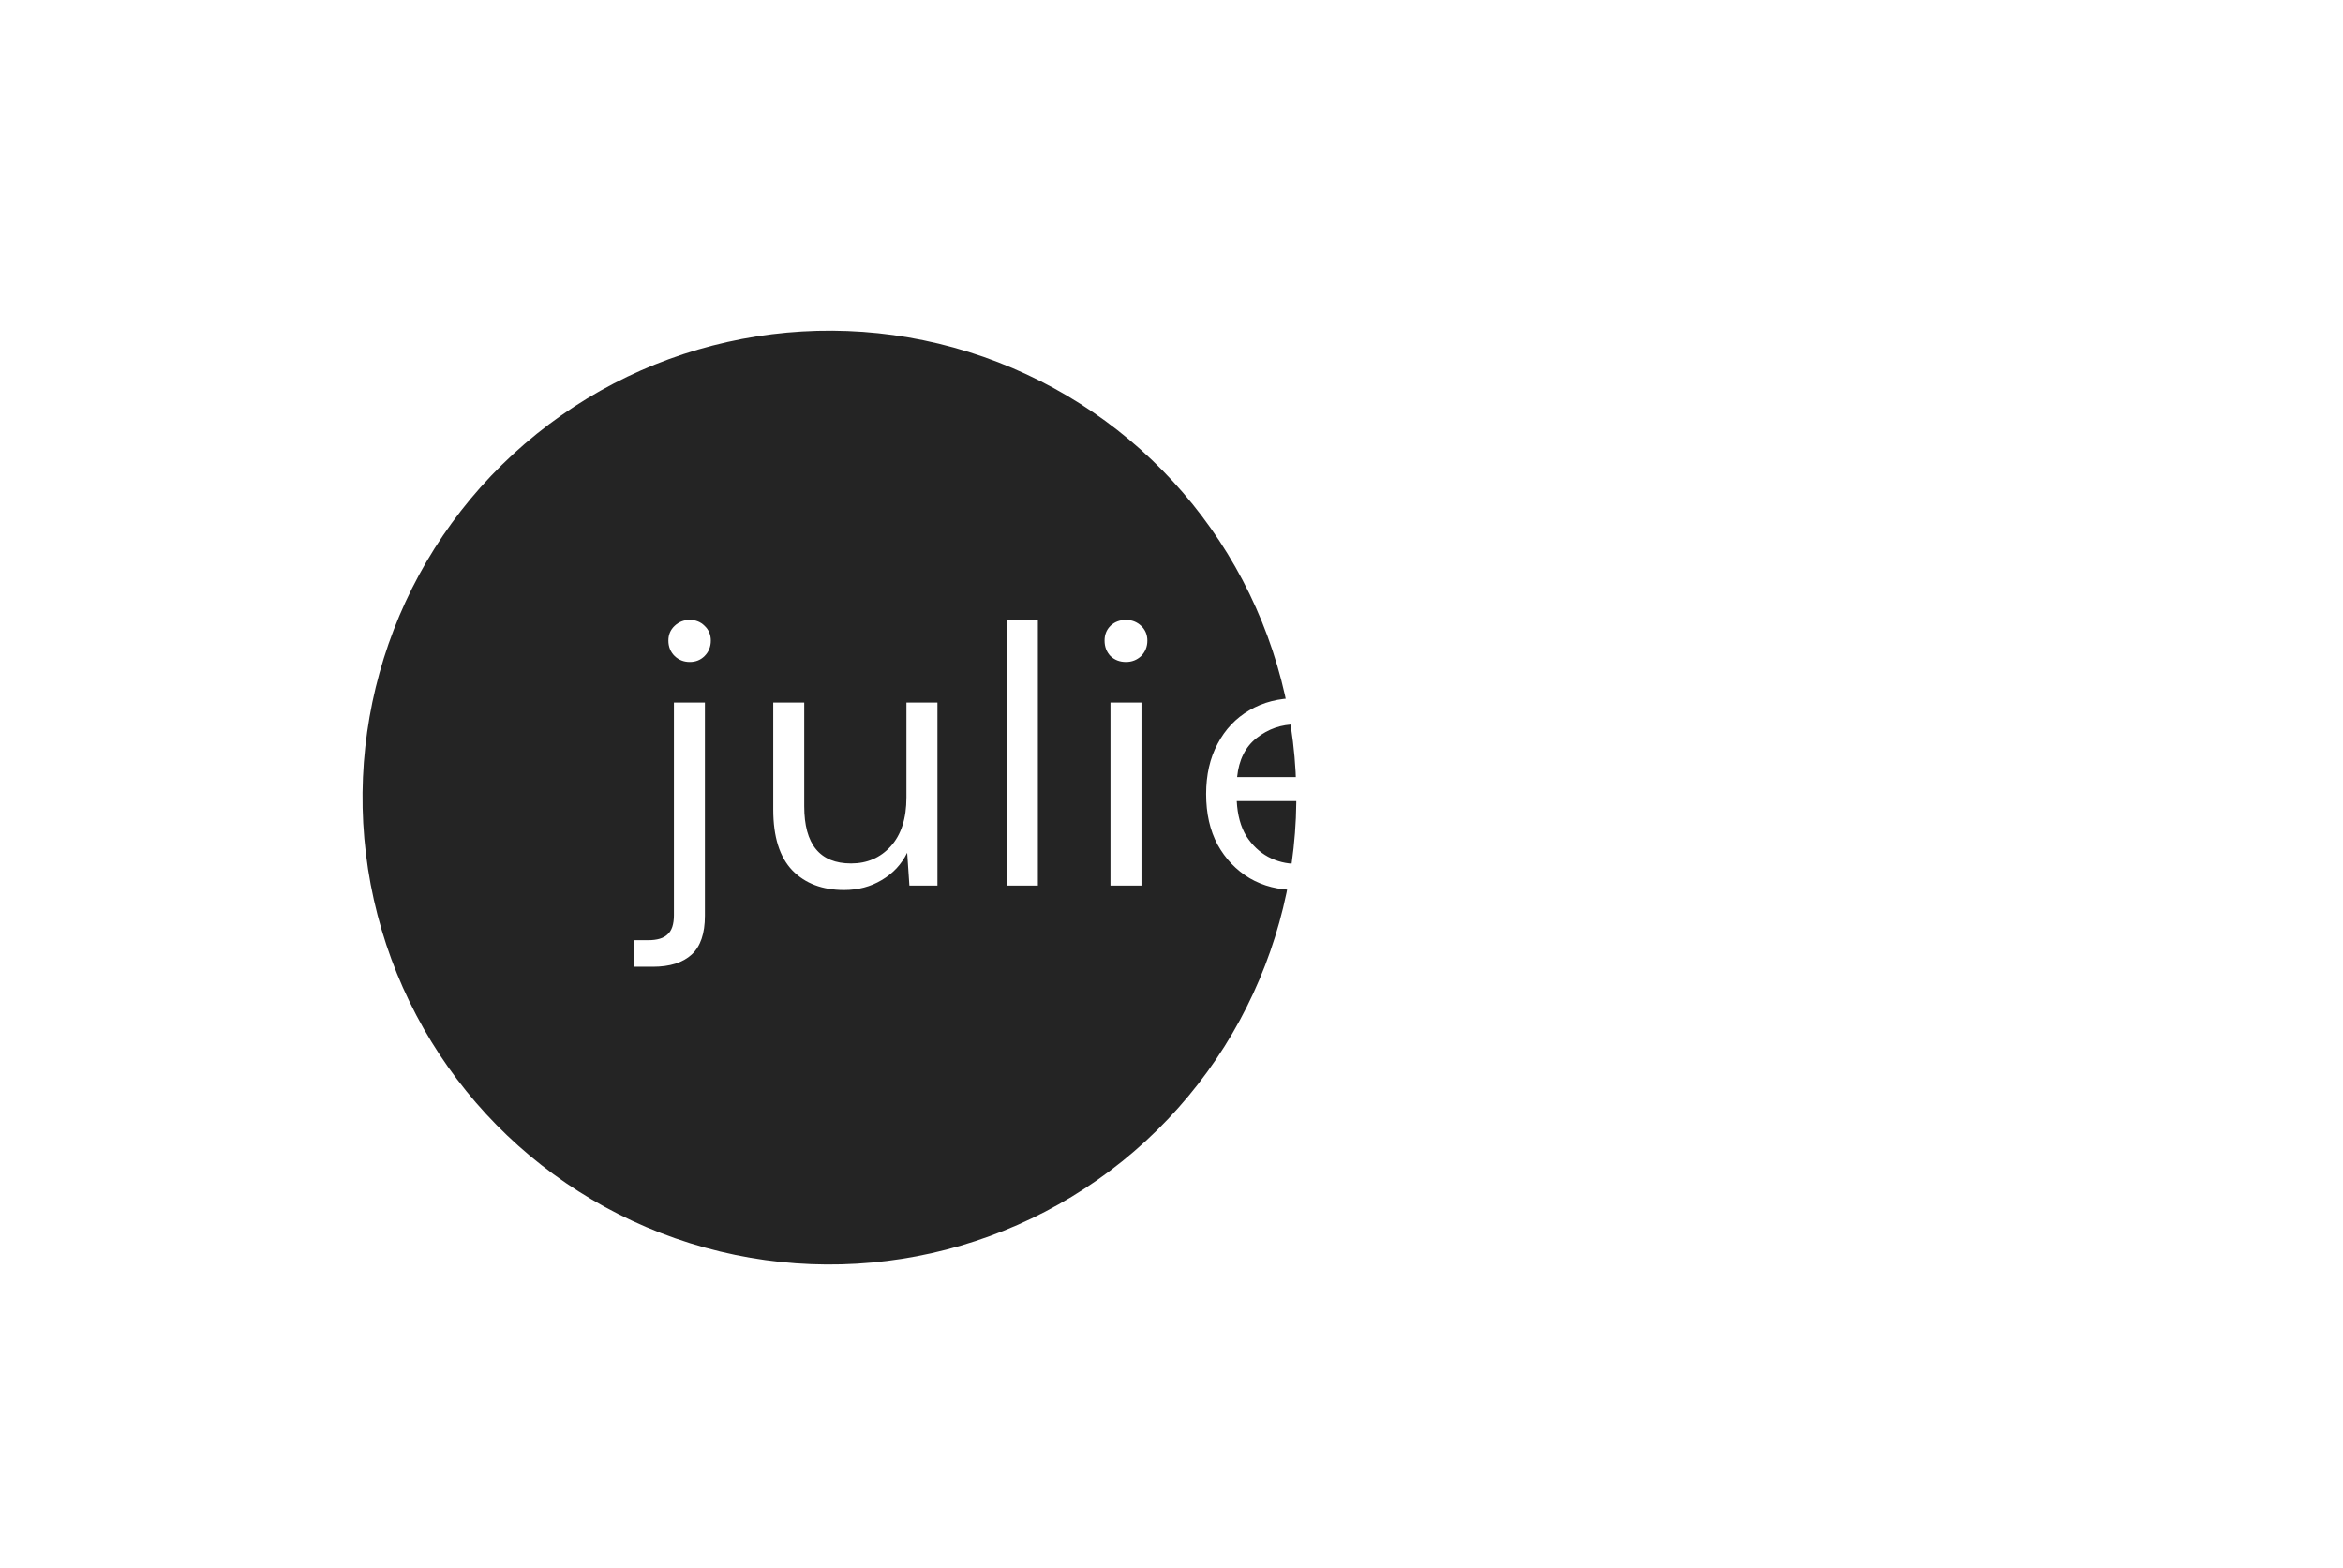 <svg width="127" height="85" viewBox="0 0 127 85" fill="none" xmlns="http://www.w3.org/2000/svg">
<g filter="url(#filter0_f_325_4)">
<circle cx="42.5" cy="42.5" r="32.5" fill="white"/>
</g>
<g filter="url(#filter1_df_325_4)">
<circle cx="44.958" cy="40.231" r="25.307" transform="rotate(-12.638 44.958 40.231)" fill="#242424"/>
</g>
<g filter="url(#filter2_d_325_4)">
<path d="M44.389 30.88C44.069 30.88 43.796 30.773 43.569 30.56C43.342 30.333 43.229 30.053 43.229 29.72C43.229 29.4 43.342 29.133 43.569 28.92C43.796 28.707 44.069 28.6 44.389 28.6C44.709 28.6 44.976 28.707 45.189 28.92C45.416 29.133 45.529 29.4 45.529 29.72C45.529 30.053 45.416 30.333 45.189 30.56C44.976 30.773 44.709 30.88 44.389 30.88ZM41.349 47.4V45.96H42.129C42.622 45.96 42.976 45.853 43.189 45.64C43.416 45.44 43.529 45.093 43.529 44.6V33.08H45.209V44.64C45.209 45.6 44.969 46.3 44.489 46.74C44.009 47.18 43.309 47.4 42.389 47.4H41.349ZM52.753 43.24C51.58 43.24 50.646 42.887 49.953 42.18C49.26 41.46 48.913 40.36 48.913 38.88V33.08H50.593V38.7C50.593 40.767 51.44 41.8 53.133 41.8C53.999 41.8 54.713 41.493 55.273 40.88C55.846 40.253 56.133 39.367 56.133 38.22V33.08H57.813V43H56.293L56.173 41.22C55.866 41.847 55.406 42.34 54.793 42.7C54.193 43.06 53.513 43.24 52.753 43.24ZM61.578 43V28.6H63.258V43H61.578ZM68.032 30.88C67.698 30.88 67.418 30.773 67.192 30.56C66.978 30.333 66.872 30.053 66.872 29.72C66.872 29.4 66.978 29.133 67.192 28.92C67.418 28.707 67.698 28.6 68.032 28.6C68.352 28.6 68.625 28.707 68.852 28.92C69.078 29.133 69.192 29.4 69.192 29.72C69.192 30.053 69.078 30.333 68.852 30.56C68.625 30.773 68.352 30.88 68.032 30.88ZM67.192 43V33.08H68.872V43H67.192ZM77.257 43.24C76.31 43.24 75.47 43.027 74.737 42.6C74.004 42.16 73.424 41.553 72.997 40.78C72.584 40.007 72.377 39.093 72.377 38.04C72.377 37 72.584 36.093 72.997 35.32C73.41 34.533 73.984 33.927 74.717 33.5C75.464 33.06 76.324 32.84 77.297 32.84C78.257 32.84 79.084 33.06 79.777 33.5C80.484 33.927 81.024 34.493 81.397 35.2C81.77 35.907 81.957 36.667 81.957 37.48C81.957 37.627 81.95 37.773 81.937 37.92C81.937 38.067 81.937 38.233 81.937 38.42H74.037C74.077 39.18 74.25 39.813 74.557 40.32C74.877 40.813 75.27 41.187 75.737 41.44C76.217 41.693 76.724 41.82 77.257 41.82C77.95 41.82 78.53 41.66 78.997 41.34C79.464 41.02 79.804 40.587 80.017 40.04H81.677C81.41 40.96 80.897 41.727 80.137 42.34C79.39 42.94 78.43 43.24 77.257 43.24ZM77.257 34.26C76.457 34.26 75.744 34.507 75.117 35C74.504 35.48 74.15 36.187 74.057 37.12H80.297C80.257 36.227 79.95 35.527 79.377 35.02C78.804 34.513 78.097 34.26 77.257 34.26ZM88.772 43C87.865 43 87.152 42.78 86.632 42.34C86.112 41.9 85.852 41.107 85.852 39.96V34.5H84.132V33.08H85.852L86.072 30.7H87.532V33.08H90.452V34.5H87.532V39.96C87.532 40.587 87.658 41.013 87.912 41.24C88.165 41.453 88.612 41.56 89.252 41.56H90.292V43H88.772ZM97.506 43C96.599 43 95.886 42.78 95.366 42.34C94.846 41.9 94.586 41.107 94.586 39.96V34.5H92.866V33.08H94.586L94.806 30.7H96.266V33.08H99.186V34.5H96.266V39.96C96.266 40.587 96.393 41.013 96.646 41.24C96.899 41.453 97.346 41.56 97.986 41.56H99.026V43H97.506ZM106.507 43.24C105.56 43.24 104.72 43.027 103.987 42.6C103.254 42.16 102.674 41.553 102.247 40.78C101.834 40.007 101.627 39.093 101.627 38.04C101.627 37 101.834 36.093 102.247 35.32C102.66 34.533 103.234 33.927 103.967 33.5C104.714 33.06 105.574 32.84 106.547 32.84C107.507 32.84 108.334 33.06 109.027 33.5C109.734 33.927 110.274 34.493 110.647 35.2C111.02 35.907 111.207 36.667 111.207 37.48C111.207 37.627 111.2 37.773 111.187 37.92C111.187 38.067 111.187 38.233 111.187 38.42H103.287C103.327 39.18 103.5 39.813 103.807 40.32C104.127 40.813 104.52 41.187 104.987 41.44C105.467 41.693 105.974 41.82 106.507 41.82C107.2 41.82 107.78 41.66 108.247 41.34C108.714 41.02 109.054 40.587 109.267 40.04H110.927C110.66 40.96 110.147 41.727 109.387 42.34C108.64 42.94 107.68 43.24 106.507 43.24ZM106.507 34.26C105.707 34.26 104.994 34.507 104.367 35C103.754 35.48 103.4 36.187 103.307 37.12H109.547C109.507 36.227 109.2 35.527 108.627 35.02C108.054 34.513 107.347 34.26 106.507 34.26Z" fill="white"/>
</g>
<defs>
<filter id="filter0_f_325_4" x="0" y="0" width="85" height="85" filterUnits="userSpaceOnUse" color-interpolation-filters="sRGB">
<feFlood flood-opacity="0" result="BackgroundImageFix"/>
<feBlend mode="normal" in="SourceGraphic" in2="BackgroundImageFix" result="shape"/>
<feGaussianBlur stdDeviation="5" result="effect1_foregroundBlur_325_4"/>
</filter>
<filter id="filter1_df_325_4" x="15.646" y="10.918" width="58.625" height="58.625" filterUnits="userSpaceOnUse" color-interpolation-filters="sRGB">
<feFlood flood-opacity="0" result="BackgroundImageFix"/>
<feColorMatrix in="SourceAlpha" type="matrix" values="0 0 0 0 0 0 0 0 0 0 0 0 0 0 0 0 0 0 127 0" result="hardAlpha"/>
<feOffset dy="3"/>
<feComposite in2="hardAlpha" operator="out"/>
<feColorMatrix type="matrix" values="0 0 0 0 0 0 0 0 0 0 0 0 0 0 0 0 0 0 0.25 0"/>
<feBlend mode="normal" in2="BackgroundImageFix" result="effect1_dropShadow_325_4"/>
<feBlend mode="normal" in="SourceGraphic" in2="effect1_dropShadow_325_4" result="shape"/>
<feGaussianBlur stdDeviation="2" result="effect2_foregroundBlur_325_4"/>
</filter>
<filter id="filter2_d_325_4" x="31.349" y="28.6" width="79.858" height="26.8" filterUnits="userSpaceOnUse" color-interpolation-filters="sRGB">
<feFlood flood-opacity="0" result="BackgroundImageFix"/>
<feColorMatrix in="SourceAlpha" type="matrix" values="0 0 0 0 0 0 0 0 0 0 0 0 0 0 0 0 0 0 127 0" result="hardAlpha"/>
<feOffset dx="-7" dy="5"/>
<feGaussianBlur stdDeviation="1.5"/>
<feComposite in2="hardAlpha" operator="out"/>
<feColorMatrix type="matrix" values="0 0 0 0 0 0 0 0 0 0 0 0 0 0 0 0 0 0 0.6 0"/>
<feBlend mode="normal" in2="BackgroundImageFix" result="effect1_dropShadow_325_4"/>
<feBlend mode="normal" in="SourceGraphic" in2="effect1_dropShadow_325_4" result="shape"/>
</filter>
</defs>
</svg>
